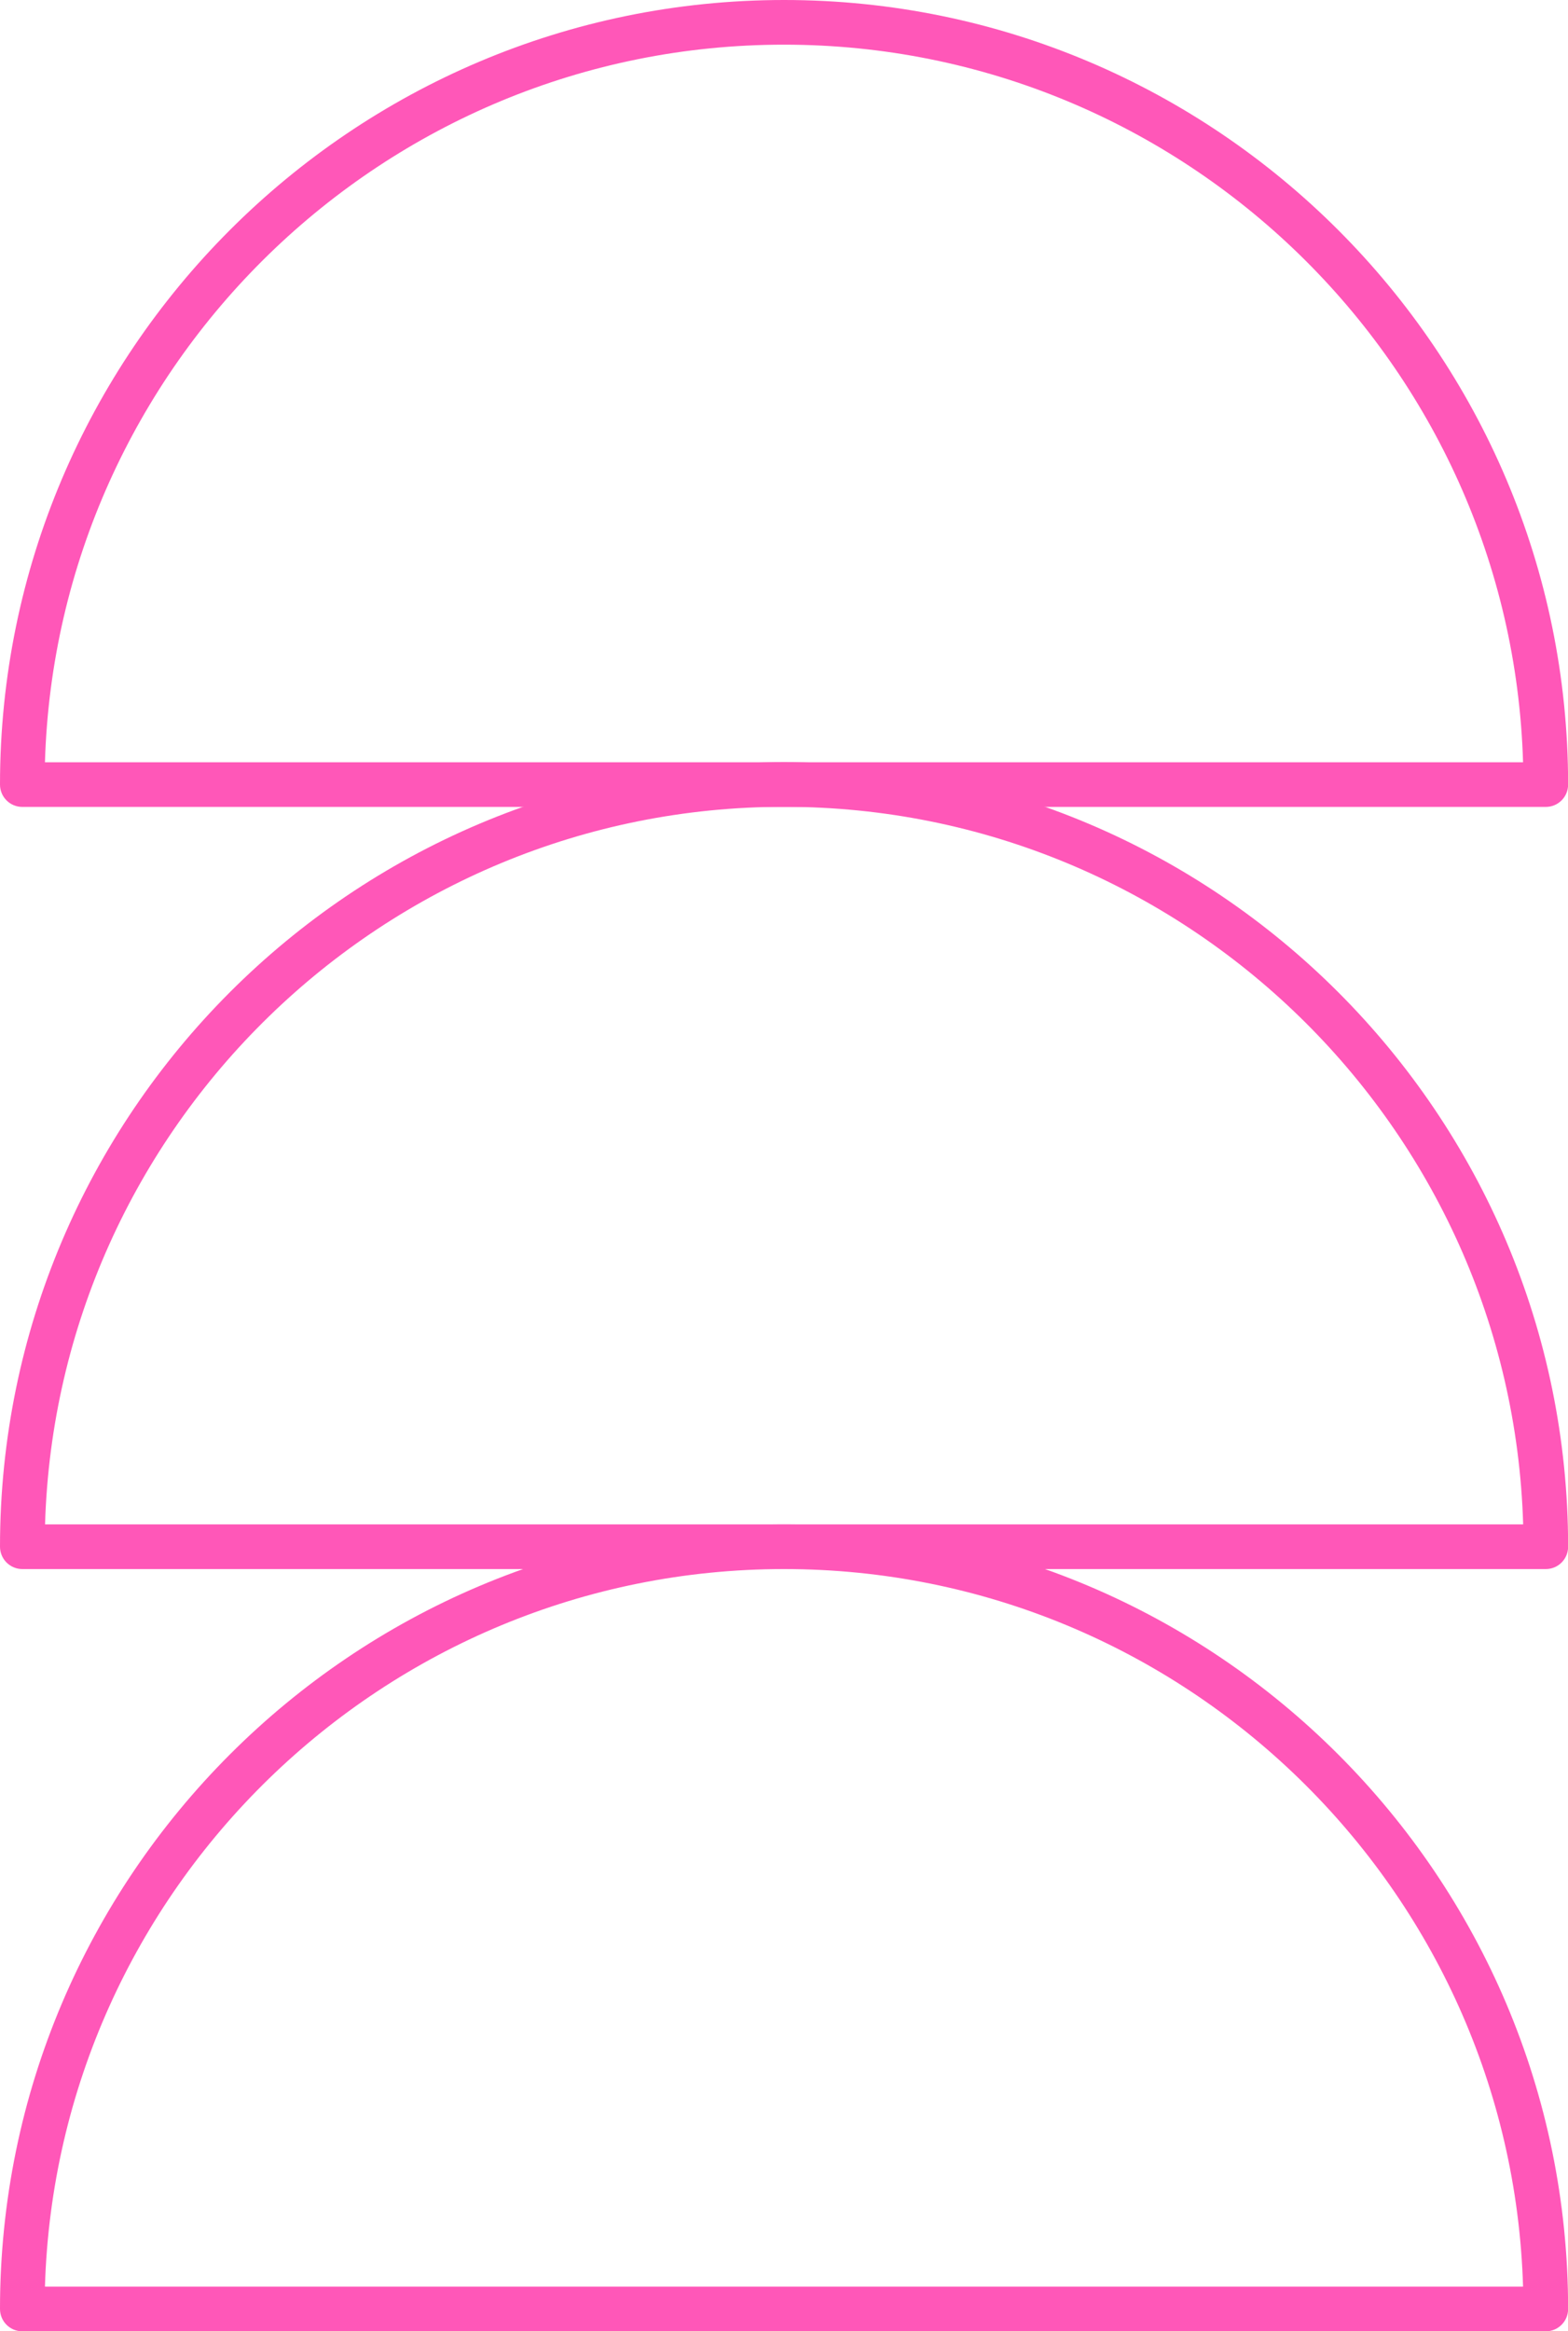 <?xml version="1.0" encoding="UTF-8"?>
<svg id="Layer_2" data-name="Layer 2" xmlns="http://www.w3.org/2000/svg" viewBox="0 0 151.05 224.43">
  <g id="_ÎÓÈ_1" data-name="—ÎÓÈ_1">
    <g>
      <path d="m148.9,224.43H2.15c-1.19,0-2.15-.96-2.15-2.15,0-41.65,33.88-75.53,75.53-75.53s75.53,33.88,75.53,75.53c0,1.19-.96,2.15-2.15,2.15Zm-144.57-4.3h142.39c-1.14-38.28-32.64-69.08-71.19-69.08S5.47,181.84,4.33,220.13Z" style="fill: #ff57b8;"/>
      <path d="m2.15,151.05c-.57,0-1.12-.23-1.52-.63s-.63-.95-.63-1.52c0-41.65,33.88-75.53,75.53-75.53s75.53,33.88,75.53,75.53c0,1.19-.96,2.15-2.15,2.15H2.15Zm73.38-73.38c-38.55,0-70.05,30.79-71.19,69.08h142.39c-1.14-38.28-32.64-69.08-71.19-69.08Z" style="fill: #ff57b8;"/>
      <path d="m148.9,77.68H2.15c-1.19,0-2.15-.96-2.15-2.15C0,33.88,33.88,0,75.53,0s75.53,33.88,75.53,75.53c0,1.19-.96,2.15-2.15,2.15ZM4.33,73.38h142.39c-1.14-38.28-32.64-69.08-71.19-69.08S5.47,35.09,4.33,73.38Z" style="fill: #ff57b8;"/>
    </g>
  </g>
</svg>